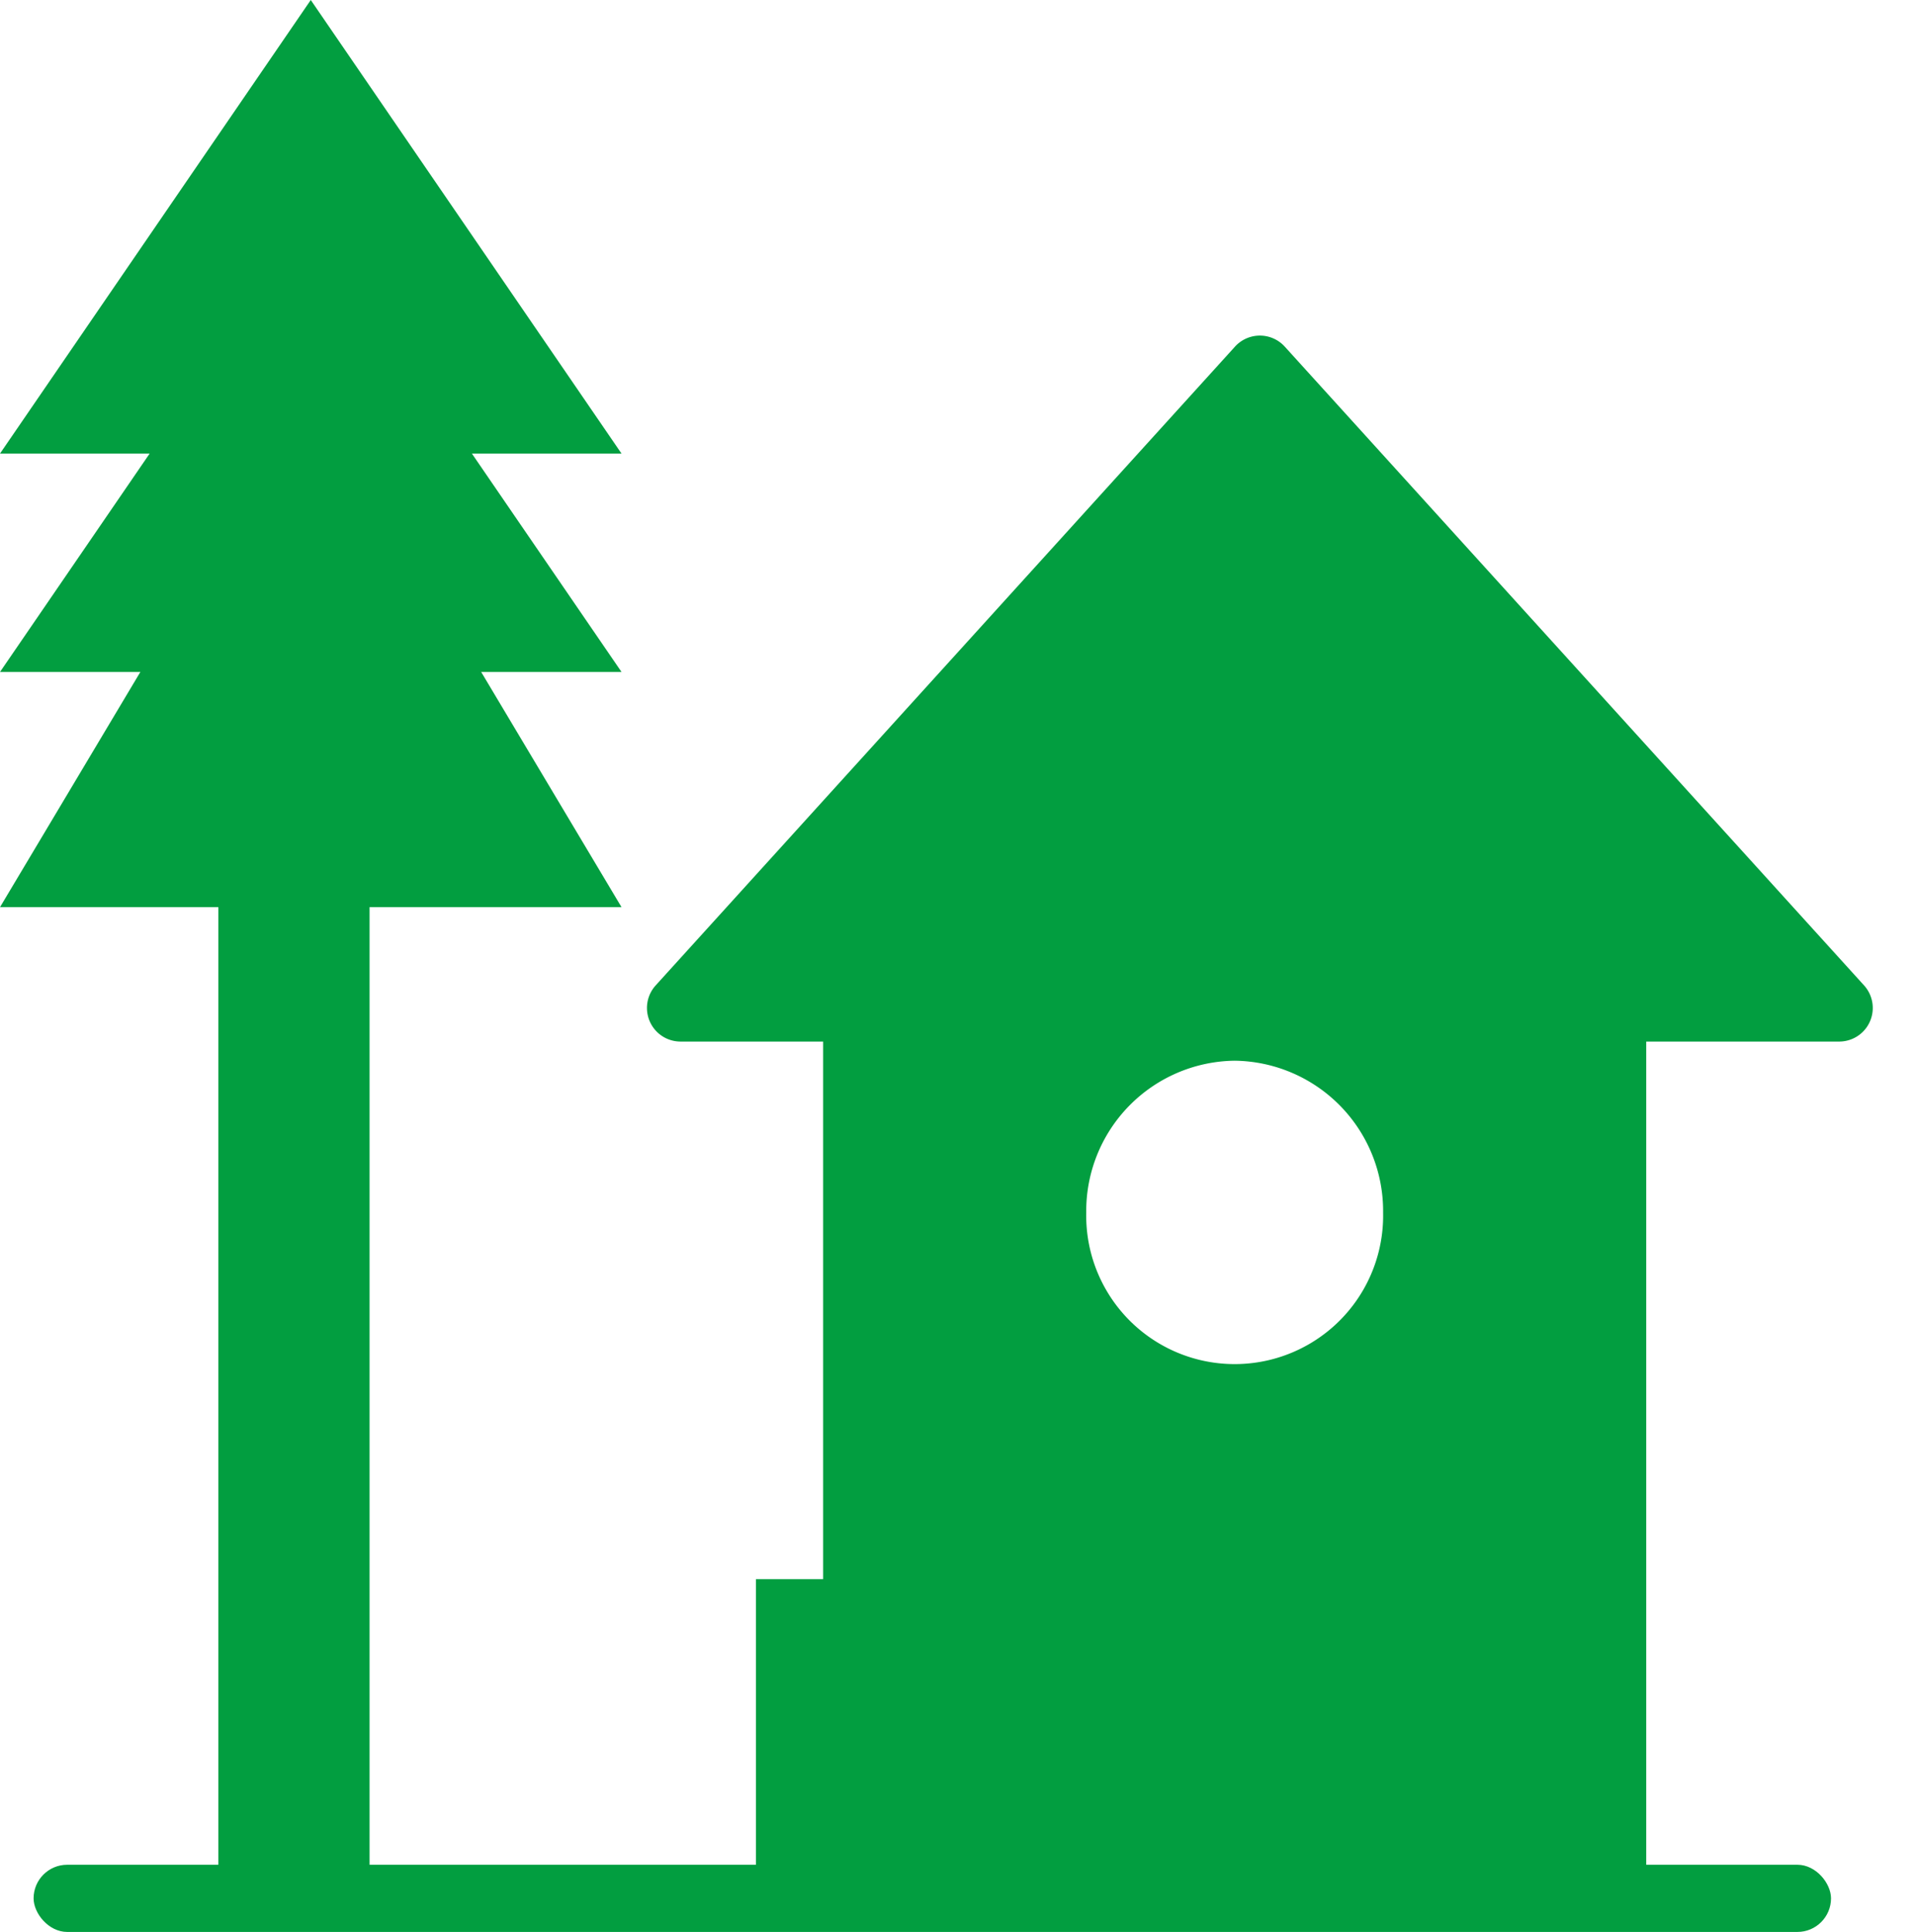 <svg xmlns="http://www.w3.org/2000/svg" width="114" height="115" viewBox="0 0 114 115">
  <g id="组_2540" data-name="组 2540" transform="translate(471 -1257)">
    <g id="组_2541" data-name="组 2541" transform="translate(-789 -22)">
      <g id="组_2474" data-name="组 2474" transform="translate(-10)">
        <path id="排除_20" data-name="排除 20" d="M49,56H0V0H49V56ZM24.5,7.139a8.947,8.947,0,0,0-8.836,9.034,8.838,8.838,0,1,0,17.672,0A8.947,8.947,0,0,0,24.5,7.139Z" transform="translate(377 1335)" fill="#029e40"/>
        <path id="多边形_139" data-name="多边形 139" d="M37.519,1.633a2,2,0,0,1,2.963,0L74.967,39.656A2,2,0,0,1,73.486,43H4.514a2,2,0,0,1-1.481-3.344Z" transform="translate(364 1298)" fill="#029e40"/>
        <rect id="矩形_4845" data-name="矩形 4845" width="107" height="4" rx="2" transform="translate(330 1390)" fill="#029e40"/>
        <rect id="矩形_4846" data-name="矩形 4846" width="9" height="73" transform="translate(341 1319)" fill="#029e40"/>
        <path id="多边形_140" data-name="多边形 140" d="M18.5,0,37,31H0Z" transform="translate(328 1302)" fill="#029e40"/>
        <path id="多边形_141" data-name="多边形 141" d="M18.5,0,37,27H0Z" transform="translate(328 1292)" fill="#029e40"/>
        <path id="多边形_142" data-name="多边形 142" d="M18.5,0,37,27H0Z" transform="translate(328 1279)" fill="#029e40"/>
        <rect id="矩形_4847" data-name="矩形 4847" width="7" height="18" transform="translate(373 1373)" fill="#029e40"/>
      </g>
    </g>
  </g>
</svg>
